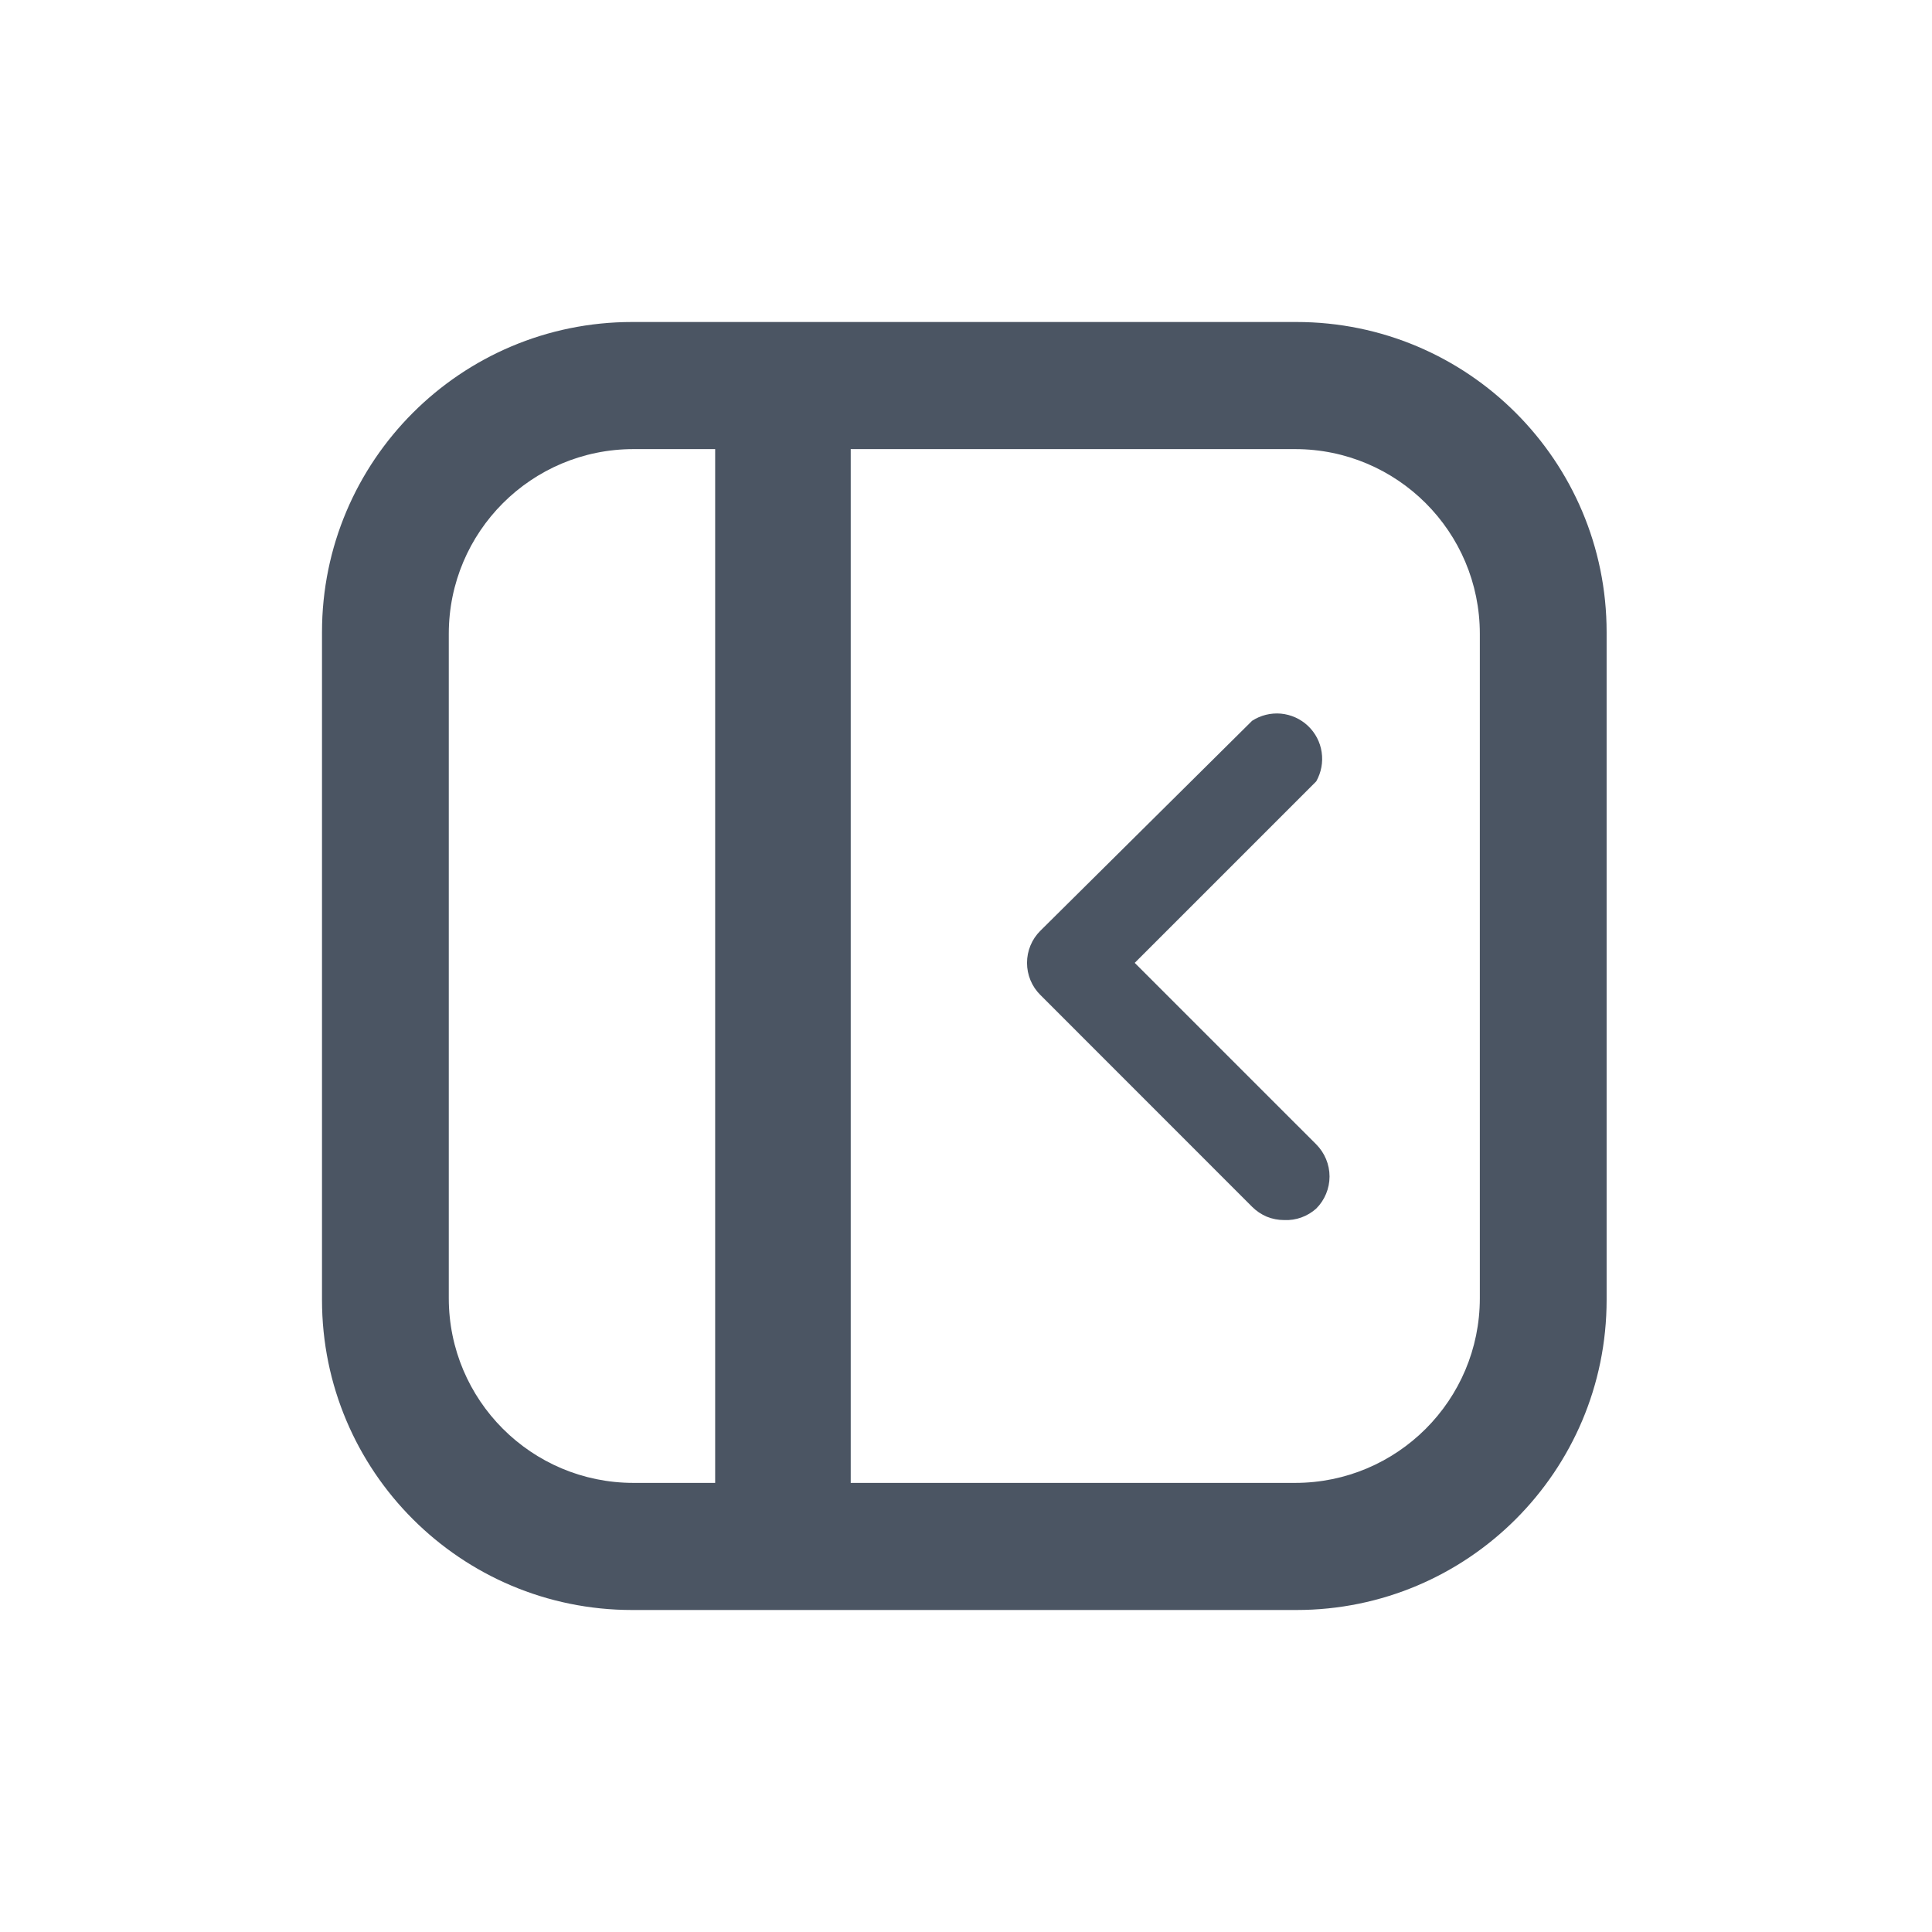 <svg width="24" height="24" viewBox="0 0 24 24" fill="none" xmlns="http://www.w3.org/2000/svg">
<path d="M15.952 15.156C15.878 15.156 15.805 15.142 15.736 15.114C15.668 15.085 15.606 15.043 15.554 14.991L12.923 12.359C12.817 12.254 12.758 12.11 12.758 11.961C12.758 11.812 12.817 11.668 12.923 11.563L15.554 8.954C15.66 8.885 15.786 8.854 15.912 8.865C16.038 8.877 16.156 8.93 16.248 9.017C16.34 9.104 16.4 9.219 16.418 9.343C16.437 9.468 16.413 9.596 16.351 9.706L14.096 11.961L16.351 14.216C16.456 14.322 16.516 14.465 16.516 14.615C16.516 14.764 16.456 14.908 16.351 15.013C16.242 15.111 16.099 15.163 15.952 15.156Z" fill="#4B5563"/>
<path fill-rule="evenodd" clip-rule="evenodd" d="M7.853 4H16.105C18.233 4 19.958 5.725 19.958 7.853V16.147C19.958 18.275 18.233 20 16.105 20H7.853C5.725 20 4 18.275 4 16.147V7.853C4 5.725 5.725 4 7.853 4ZM18.383 16.126V7.874C18.383 6.606 17.356 5.579 16.088 5.579H10.568V18.421H16.088C17.356 18.421 18.383 17.394 18.383 16.126ZM5.575 7.874V16.126C5.575 17.394 6.602 18.421 7.87 18.421H8.884V5.579H7.87C6.602 5.579 5.575 6.606 5.575 7.874Z" fill="#4B5563"/>
</svg>
